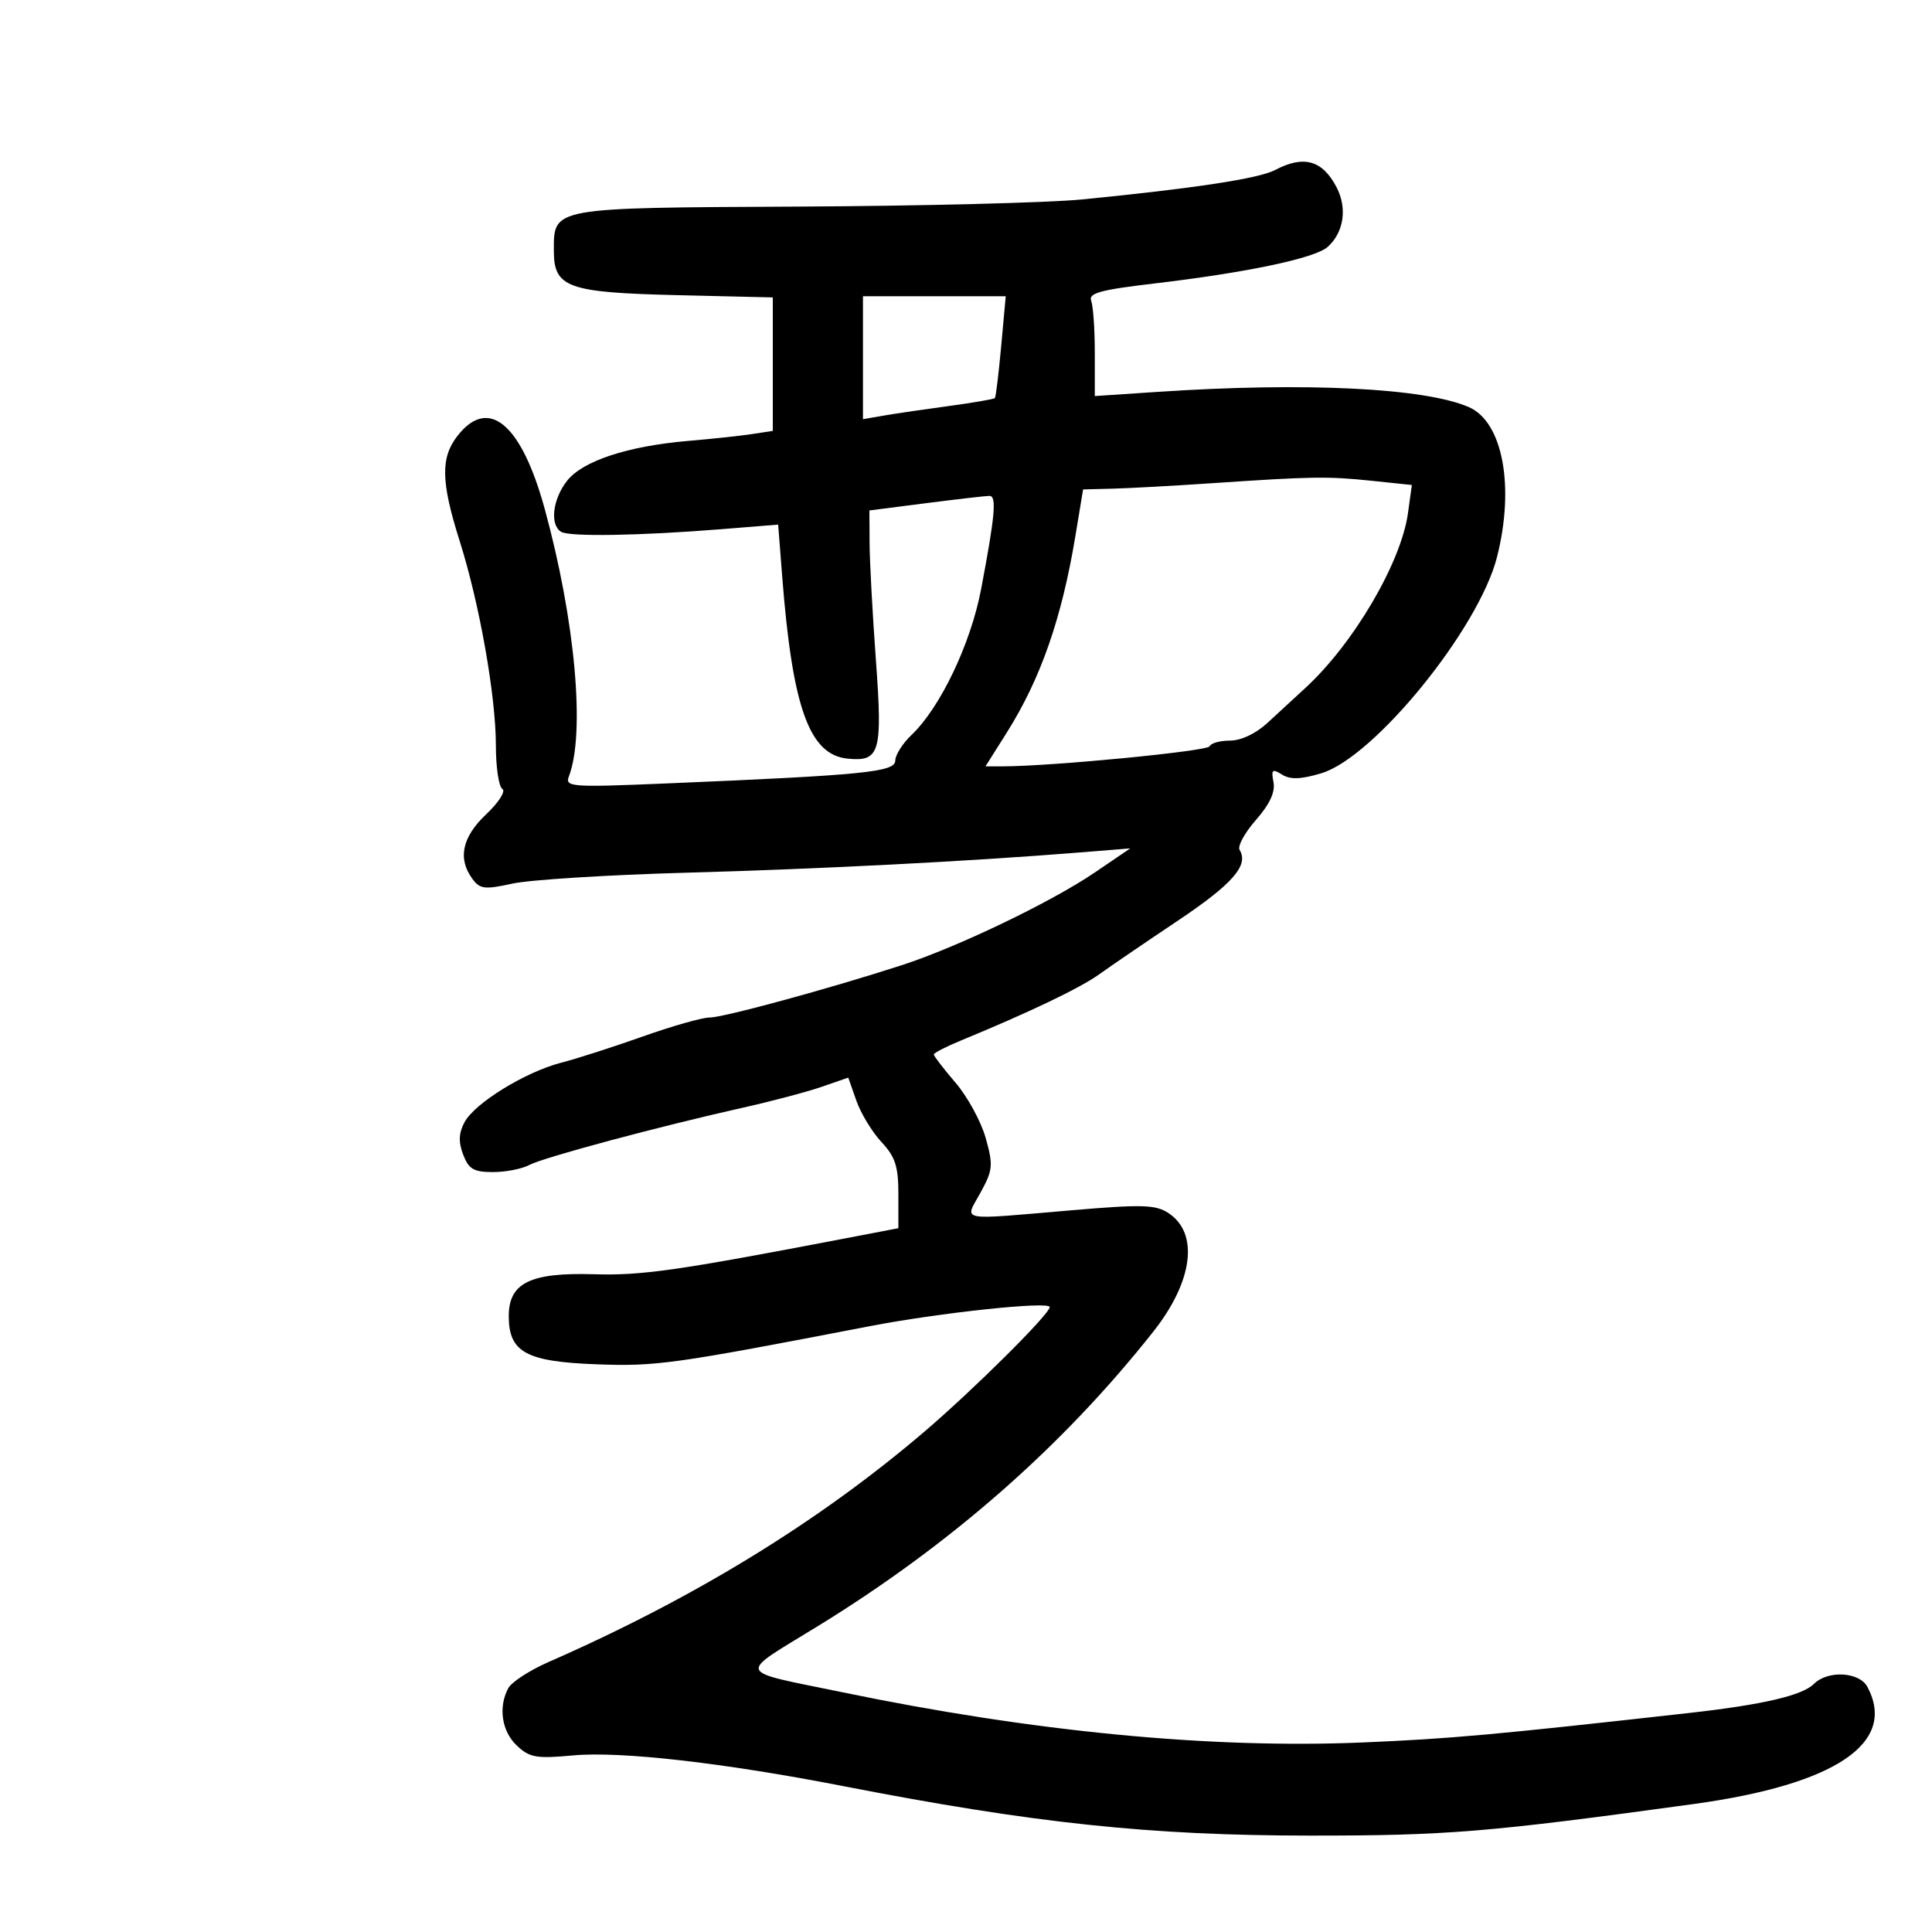 <svg xmlns="http://www.w3.org/2000/svg" width="300" height="300" viewBox="0 0 300 300" version="1.1">
	<path d="M 198 26.398 C 195.481 27.726, 185.517 29.245, 168 30.971 C 162.775 31.486, 142.975 31.984, 124 32.078 C 85.517 32.268, 86 32.181, 86 38.914 C 86 44.670, 88.099 45.425, 105.250 45.833 L 120 46.183 120 56.546 L 120 66.909 116.750 67.404 C 114.963 67.676, 110.523 68.152, 106.884 68.463 C 97.476 69.267, 90.486 71.566, 88.055 74.657 C 85.810 77.511, 85.346 81.478, 87.127 82.579 C 88.411 83.372, 99.413 83.188, 112.166 82.159 L 120.833 81.460 121.456 89.480 C 123.044 109.900, 125.668 117.214, 131.617 117.801 C 136.653 118.298, 137.060 116.872, 136.004 102.428 C 135.484 95.318, 135.045 87.196, 135.029 84.381 L 135 79.262 143.818 78.131 C 148.667 77.509, 153.090 77, 153.645 77 C 154.791 77, 154.515 80.071, 152.343 91.500 C 150.732 99.974, 145.992 109.899, 141.538 114.125 C 140.161 115.431, 139.027 117.223, 139.017 118.107 C 138.998 119.880, 134.222 120.357, 103.582 121.647 C 88.701 122.274, 87.708 122.204, 88.333 120.574 C 90.909 113.863, 89.323 96.308, 84.577 79 C 80.960 65.809, 75.875 61.529, 71.073 67.635 C 68.389 71.047, 68.458 74.779, 71.374 83.997 C 74.464 93.759, 77 108.088, 77 115.777 C 77 119.135, 77.452 122.162, 78.005 122.503 C 78.562 122.848, 77.448 124.598, 75.505 126.430 C 71.763 129.960, 71.039 133.304, 73.338 136.447 C 74.523 138.068, 75.238 138.154, 79.588 137.202 C 82.290 136.610, 94.400 135.851, 106.500 135.515 C 127.533 134.930, 150.292 133.761, 167.500 132.381 L 175.500 131.739 170 135.477 C 163.208 140.094, 148.672 147.073, 140 149.882 C 128.672 153.551, 112.330 158, 110.179 158 C 109.038 158, 104.369 159.326, 99.802 160.948 C 95.236 162.569, 89.549 164.396, 87.165 165.009 C 81.596 166.440, 73.720 171.286, 72.128 174.261 C 71.228 175.942, 71.171 177.320, 71.920 179.288 C 72.776 181.542, 73.557 182, 76.541 182 C 78.516 182, 81.055 181.506, 82.184 180.901 C 84.376 179.728, 102.314 174.918, 115.500 171.967 C 119.900 170.982, 125.349 169.536, 127.609 168.754 L 131.718 167.331 132.976 170.916 C 133.668 172.887, 135.419 175.771, 136.867 177.325 C 139.022 179.637, 139.500 181.108, 139.500 185.431 L 139.500 190.713 131 192.342 C 105.008 197.322, 99.647 198.084, 92.194 197.863 C 82.333 197.571, 79 199.215, 79 204.368 C 79 209.963, 81.693 211.444, 92.597 211.846 C 101.921 212.190, 104.384 211.847, 135 205.938 C 145.922 203.830, 163 202.016, 163 202.963 C 163 204.041, 151.167 215.798, 143.488 222.350 C 127.101 236.333, 107.766 248.179, 85.175 258.079 C 82.246 259.362, 79.434 261.190, 78.925 262.140 C 77.346 265.091, 77.902 268.829, 80.250 271.049 C 82.234 272.924, 83.269 273.105, 89 272.578 C 96.351 271.902, 112.315 273.719, 131 277.359 C 160.497 283.105, 178.559 285.019, 203.371 285.030 C 224.711 285.038, 231.010 284.521, 263 280.127 C 285.039 277.100, 294.621 270.635, 289.965 261.934 C 288.715 259.598, 283.816 259.327, 281.669 261.474 C 279.863 263.280, 273.699 264.714, 262.217 265.998 C 231.945 269.386, 225.172 269.997, 211.592 270.569 C 187.956 271.563, 160.391 268.902, 130.738 262.761 C 113.995 259.294, 114.353 260.276, 127.003 252.500 C 147.668 239.797, 165.036 224.547, 179.099 206.756 C 185.262 198.959, 186.208 191.493, 181.429 188.361 C 179.439 187.057, 177.343 186.996, 166.502 187.922 C 148.428 189.467, 149.769 189.726, 152.262 185.174 C 154.174 181.682, 154.244 180.944, 153.060 176.716 C 152.347 174.168, 150.242 170.306, 148.382 168.133 C 146.522 165.960, 145 163.984, 145 163.743 C 145 163.501, 146.912 162.516, 149.250 161.554 C 159.802 157.208, 167.751 153.404, 170.675 151.298 C 172.421 150.041, 177.907 146.299, 182.865 142.983 C 191.391 137.279, 193.953 134.350, 192.487 131.979 C 192.134 131.408, 193.271 129.317, 195.013 127.333 C 197.162 124.885, 198.041 122.994, 197.746 121.451 C 197.372 119.497, 197.558 119.331, 199.067 120.274 C 200.359 121.081, 201.965 121.029, 205.161 120.076 C 213.378 117.626, 229.630 97.632, 232.454 86.500 C 235.231 75.550, 233.348 65.508, 228.089 63.219 C 221.225 60.231, 202.682 59.322, 179.749 60.850 L 169.999 61.500 169.999 54.832 C 170 51.164, 169.748 47.506, 169.439 46.702 C 168.986 45.521, 170.863 45.006, 179.189 44.026 C 193.601 42.330, 204.206 40.095, 206.160 38.342 C 208.662 36.098, 209.230 32.346, 207.558 29.113 C 205.367 24.875, 202.456 24.049, 198 26.398 M 134 55.545 L 134 65.091 137.250 64.529 C 139.037 64.220, 143.585 63.552, 147.356 63.044 C 151.127 62.536, 154.335 61.981, 154.485 61.810 C 154.634 61.640, 155.075 58.013, 155.464 53.750 L 156.171 46 145.085 46 L 134 46 134 55.545 M 188 75.045 C 182.225 75.436, 175.403 75.810, 172.841 75.877 L 168.182 76 166.982 83.250 C 164.871 96.014, 161.588 105.417, 156.335 113.750 L 153.025 119 155.616 119 C 163.176 119, 187.547 116.643, 187.833 115.884 C 188.017 115.398, 189.445 115, 191.006 115 C 192.719 115, 195.023 113.908, 196.811 112.250 C 198.442 110.737, 201.065 108.321, 202.638 106.880 C 210.159 99.995, 217.577 87.367, 218.635 79.648 L 219.230 75.309 212.968 74.654 C 206.156 73.942, 203.760 73.980, 188 75.045" stroke="none" fill="black" fill-rule="evenodd"/>
</svg>